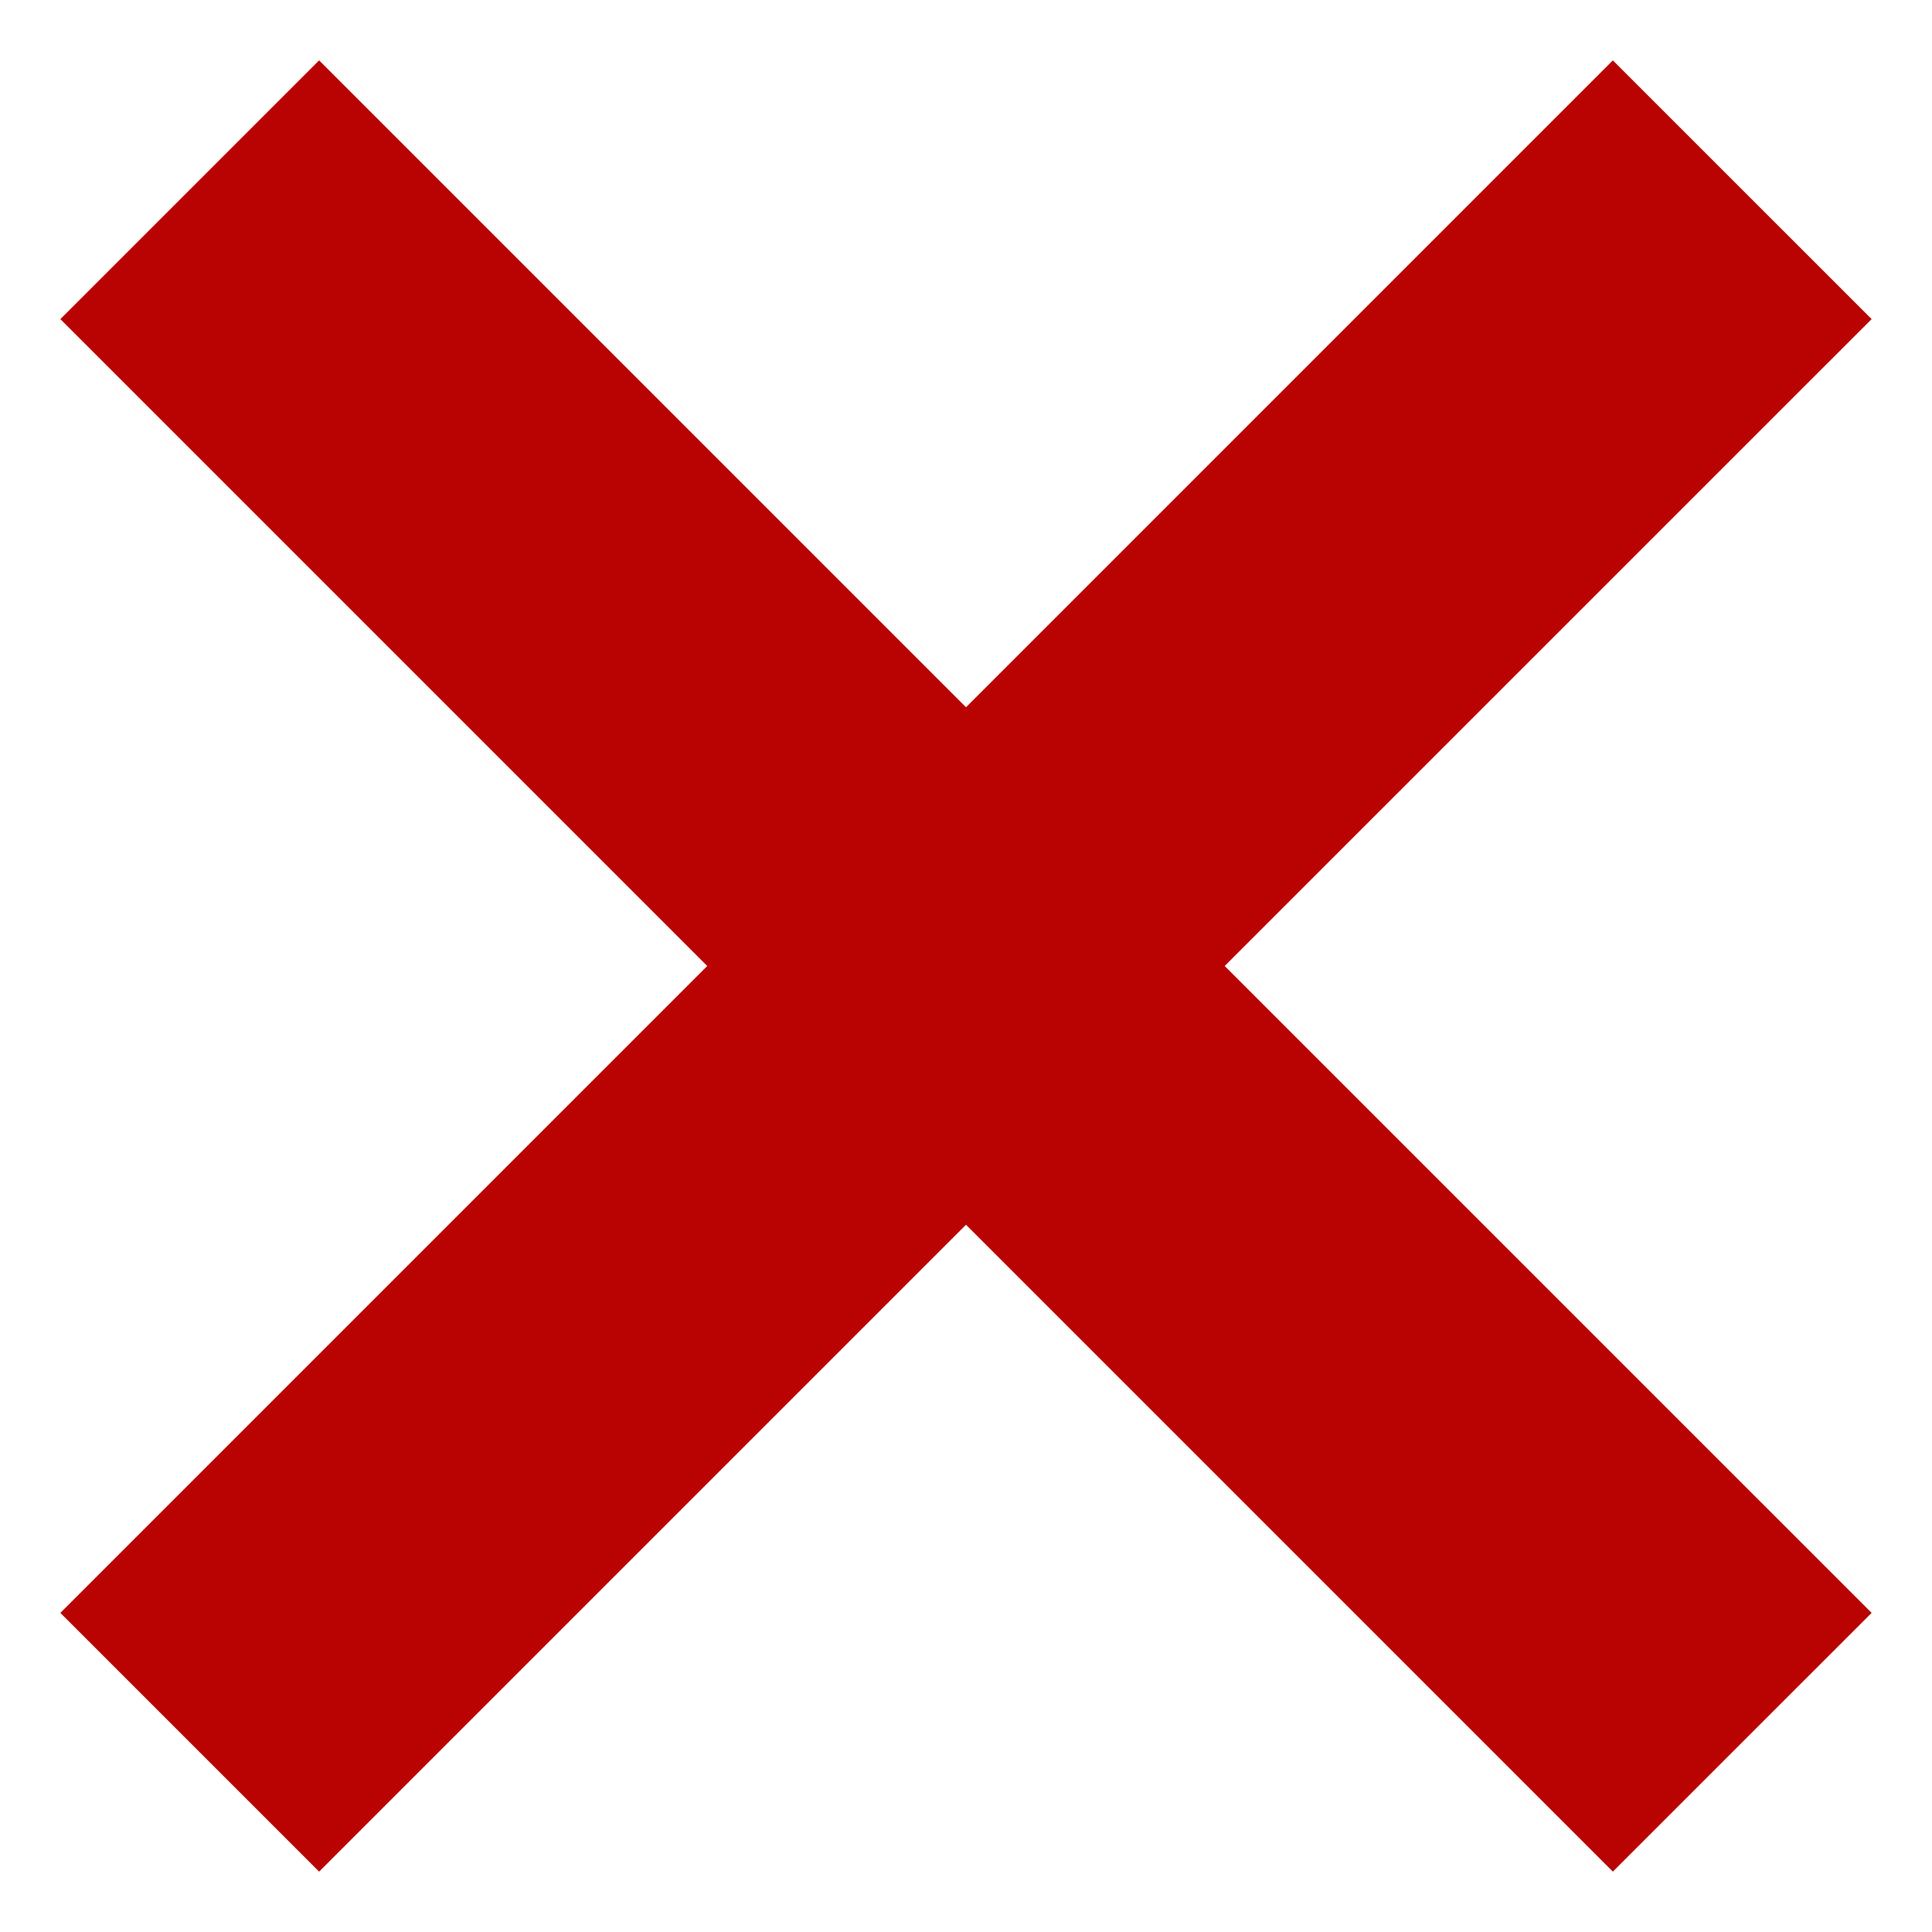 <svg width="64" height="64" viewBox="0 0 64 64" fill="none" xmlns="http://www.w3.org/2000/svg">
<path d="M62 10.571L53.428 2L32 23.429L10.571 2L2 10.571L23.428 32L2 53.429L10.571 62L32 40.571L53.428 62L62 53.429L40.57 32L62 10.571Z" fill="#B90303"/>
</svg>
